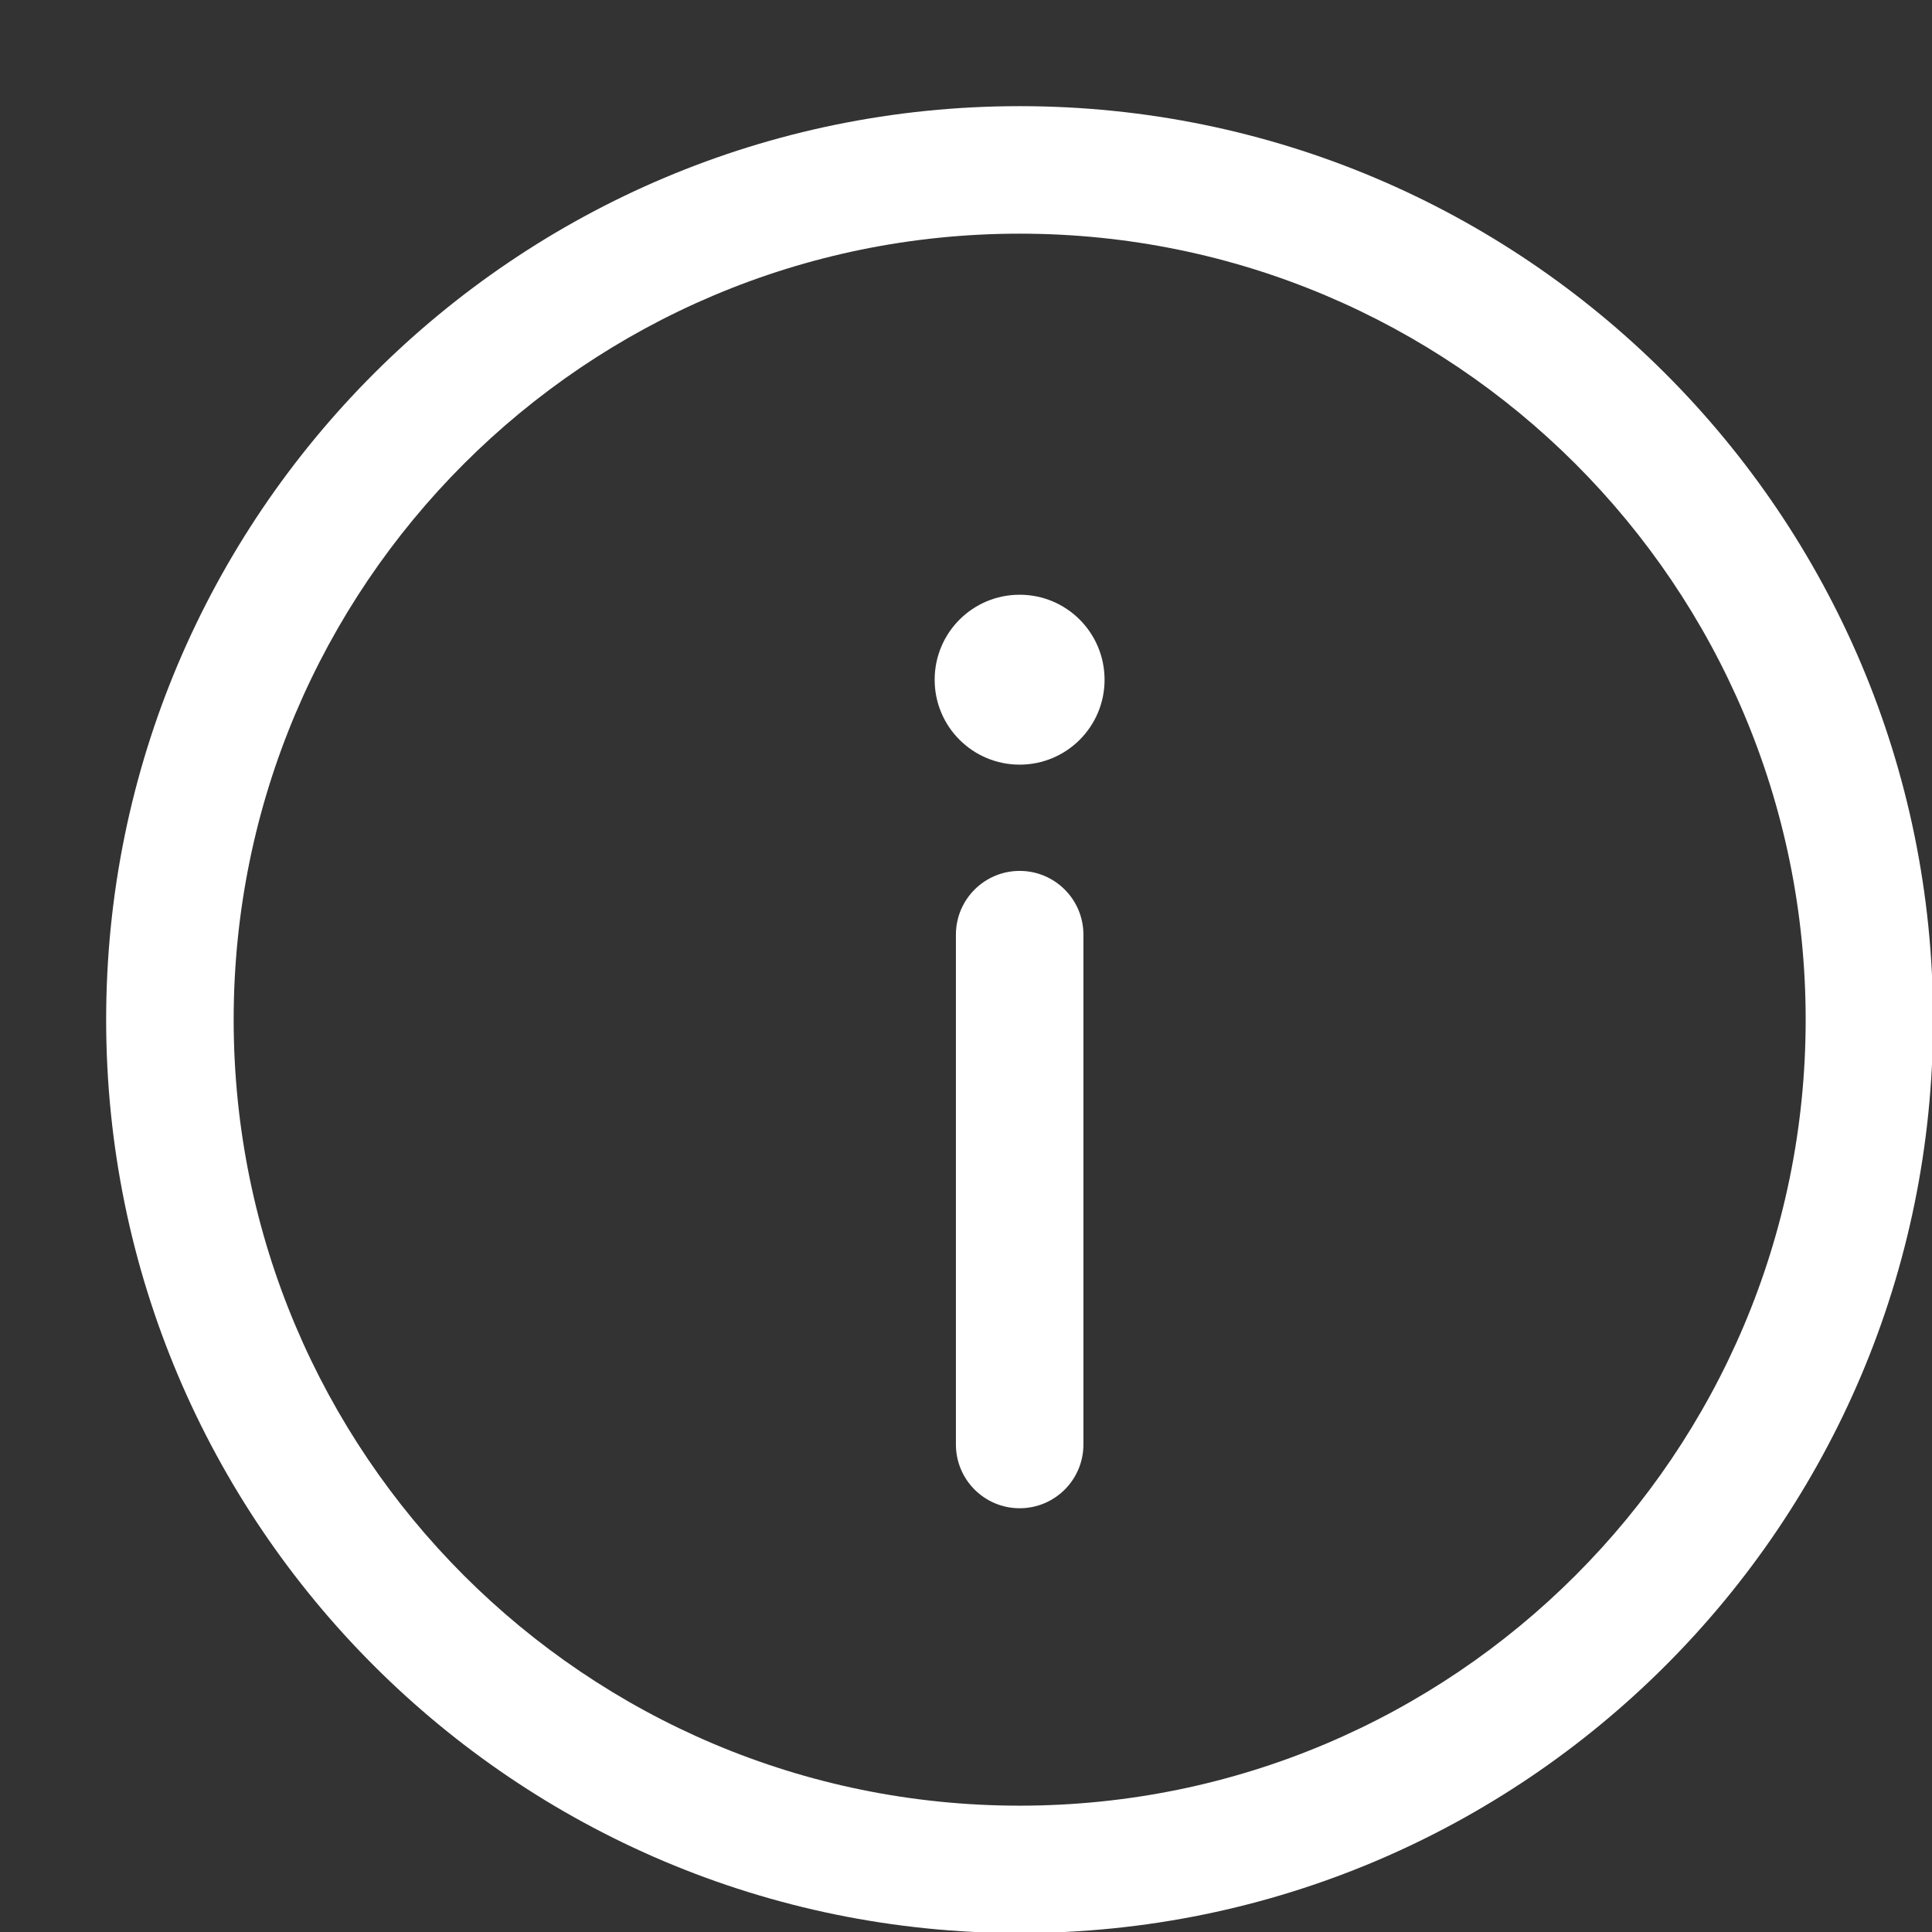<svg width="18" height="18" viewBox="0 0 18 18" fill="none" xmlns="http://www.w3.org/2000/svg">
<rect x="0" y="0" width="18" height="18" fill="#333333" stroke="none"/>
<path d="M10.094 8.708C10.094 8.38 9.828 8.114 9.5 8.114C9.172 8.114 8.906 8.38 8.906 8.708V13.458C8.906 13.786 9.172 14.052 9.5 14.052C9.828 14.052 10.094 13.786 10.094 13.458V8.708Z" fill="white"/>
<path fill-rule="evenodd" clip-rule="evenodd" d="M9.5 0.989C4.8 0.989 0.989 4.8 0.989 9.5C0.989 14.2 4.8 18.01 9.5 18.01C14.2 18.01 18.01 14.2 18.01 9.5C18.01 4.8 14.2 0.989 9.5 0.989ZM2.177 9.5C2.177 5.455 5.455 2.177 9.5 2.177C13.544 2.177 16.823 5.455 16.823 9.5C16.823 13.544 13.544 16.823 9.5 16.823C5.455 16.823 2.177 13.544 2.177 9.5Z" fill="white"/>
<path d="M10.291 6.333C10.291 6.77 9.937 7.124 9.5 7.124C9.062 7.124 8.708 6.77 8.708 6.333C8.708 5.895 9.062 5.541 9.5 5.541C9.937 5.541 10.291 5.895 10.291 6.333Z" fill="white"/>
</svg>
